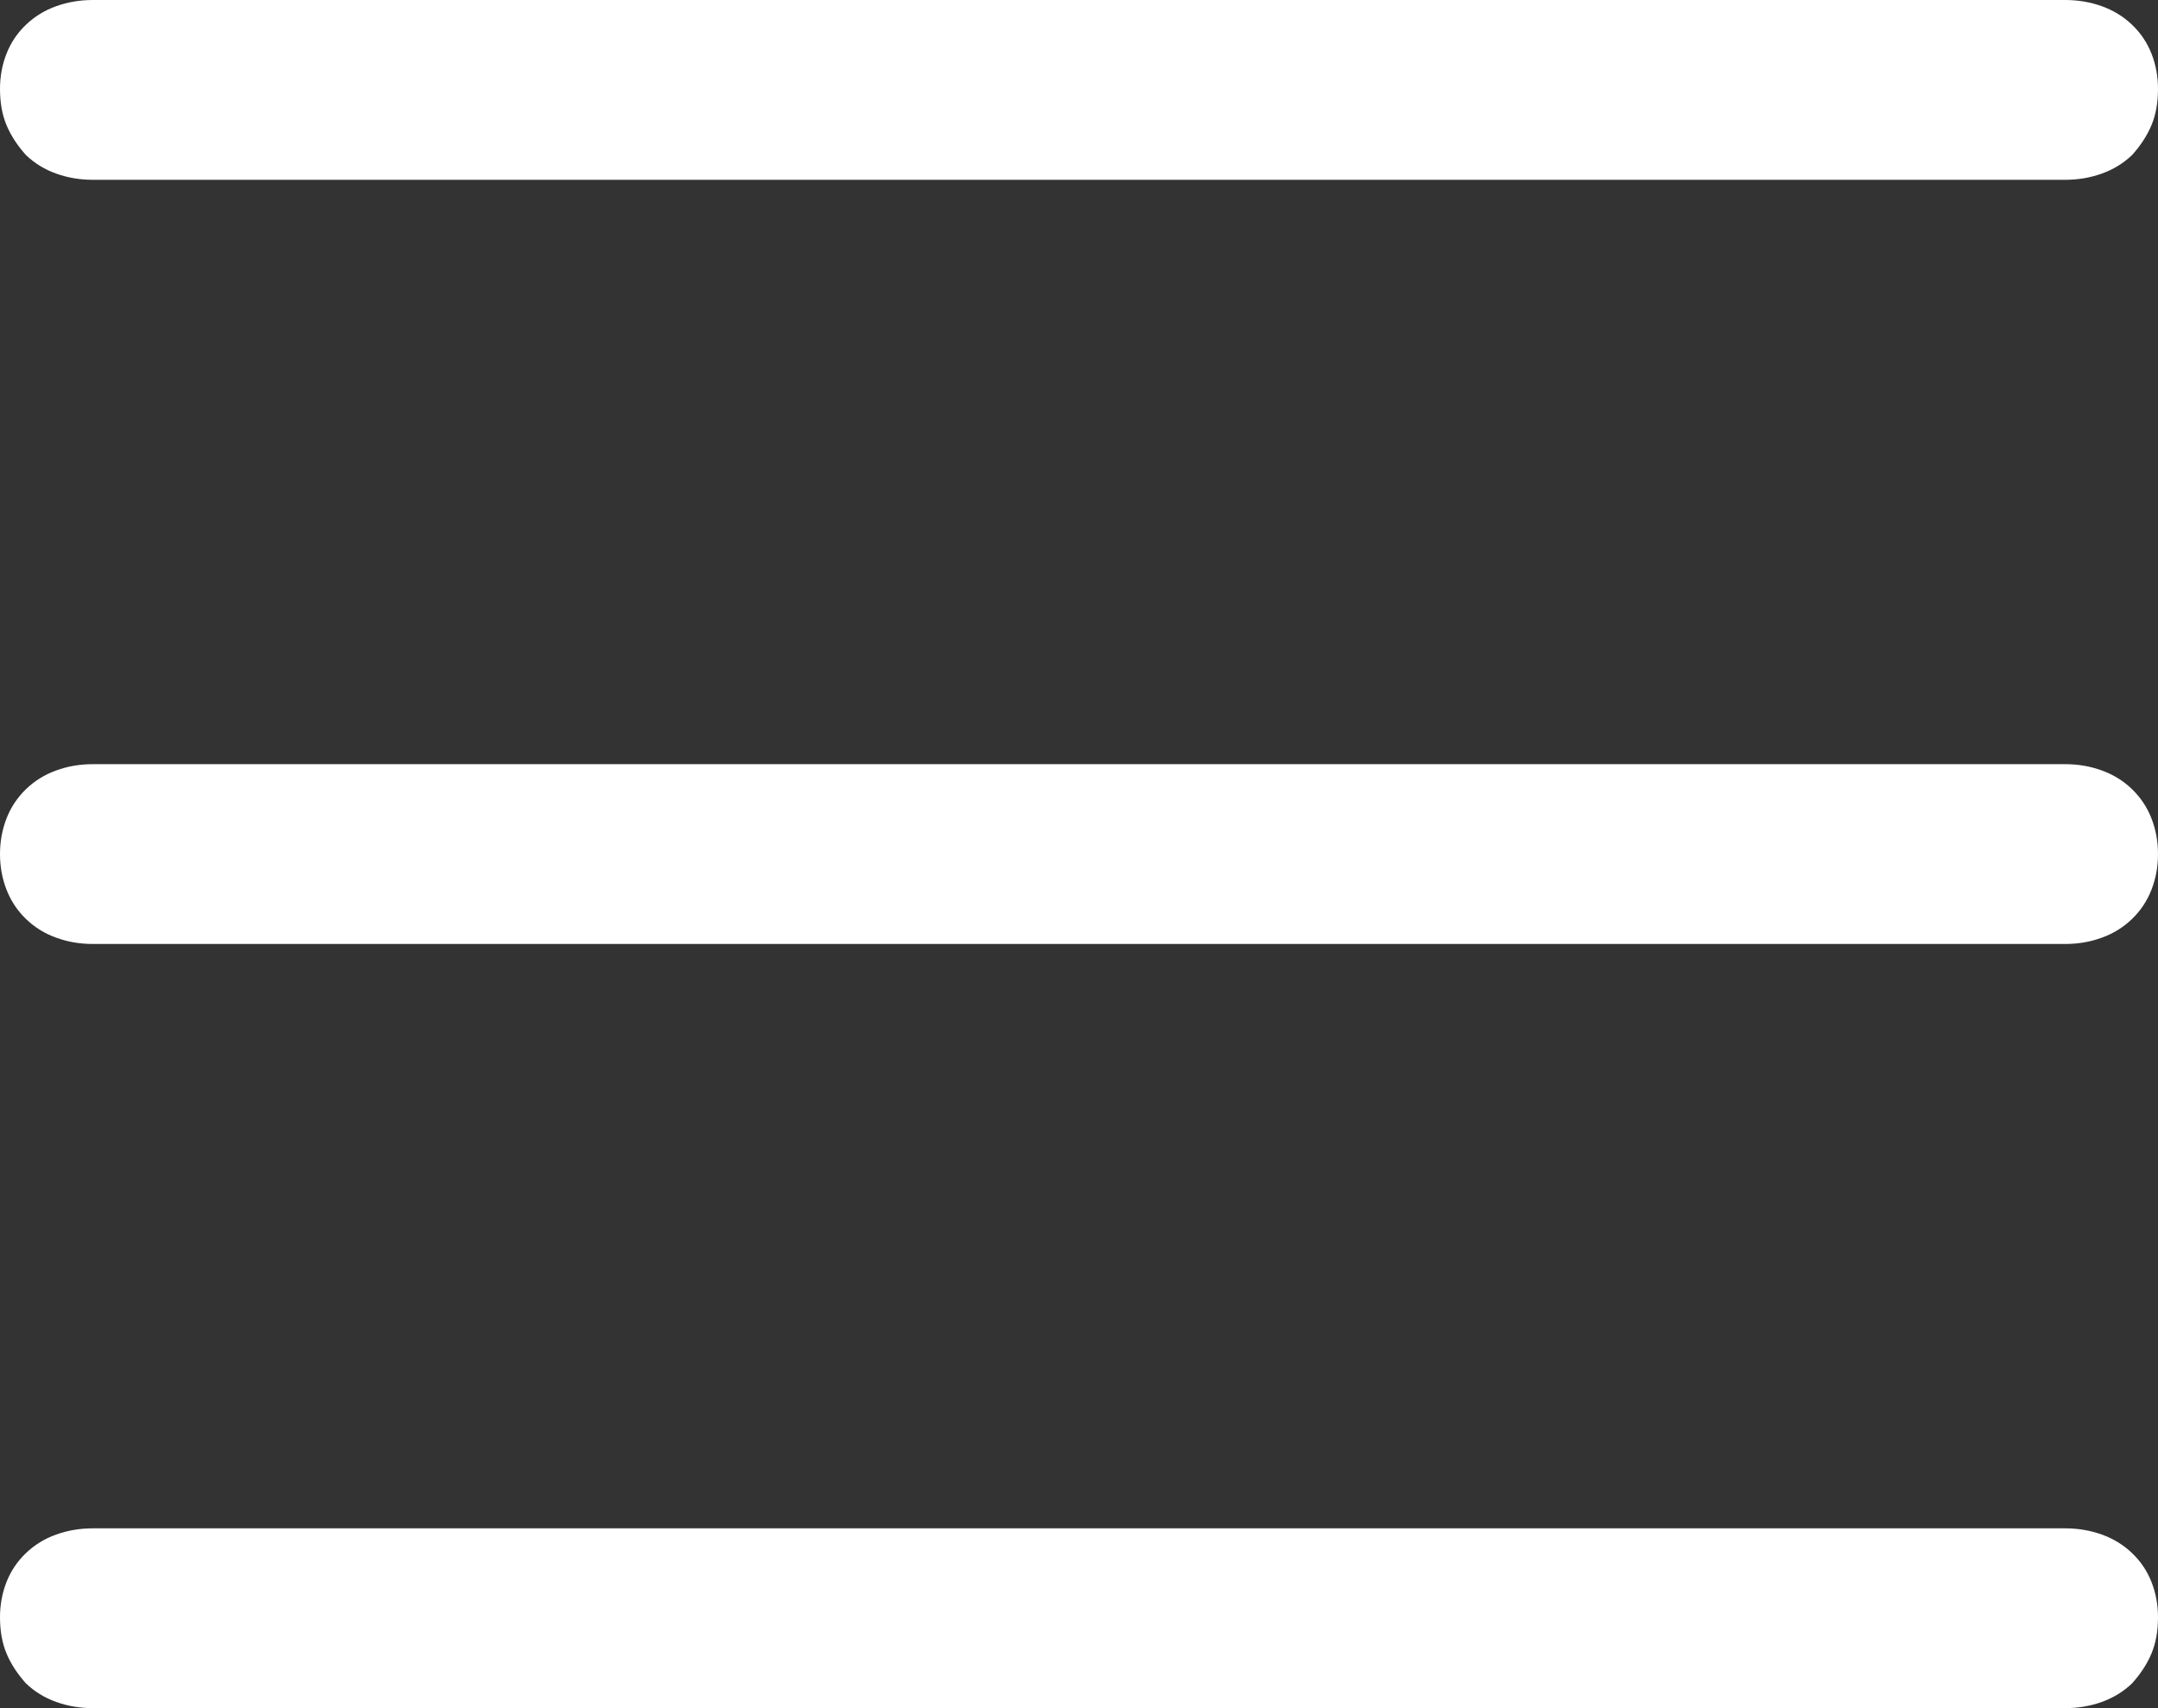 <svg width="24" height="19" viewBox="0 0 24 19" fill="none" xmlns="http://www.w3.org/2000/svg">
<rect x="0" y="0" width="24" height="19" fill="#333333" stroke="none"/>
<path fill-rule="evenodd" clip-rule="evenodd" d="M0.288 1.724C0.192 1.617 0.12 1.506 0.072 1.391C0.024 1.276 0 1.142 0 0.989C0 0.851 0.024 0.72 0.072 0.598C0.12 0.475 0.192 0.368 0.288 0.276C0.384 0.184 0.496 0.115 0.625 0.069C0.753 0.023 0.889 0 1.033 0H22.967C23.111 0 23.247 0.023 23.375 0.069C23.503 0.115 23.616 0.184 23.712 0.276C23.808 0.368 23.88 0.475 23.928 0.598C23.976 0.72 24 0.851 24 0.989C24 1.142 23.976 1.276 23.928 1.391C23.88 1.506 23.808 1.617 23.712 1.724C23.616 1.816 23.503 1.885 23.375 1.931C23.247 1.977 23.111 2 22.967 2H1.033C0.889 2 0.753 1.977 0.625 1.931C0.496 1.885 0.384 1.816 0.288 1.724ZM23.712 8.779C23.808 8.872 23.88 8.981 23.928 9.105C23.976 9.229 24 9.36 24 9.5C24 9.64 23.976 9.771 23.928 9.895C23.88 10.019 23.808 10.128 23.712 10.221C23.616 10.314 23.503 10.384 23.375 10.43C23.247 10.477 23.111 10.5 22.967 10.5H1.033C0.889 10.5 0.753 10.477 0.625 10.43C0.496 10.384 0.384 10.314 0.288 10.221C0.192 10.128 0.12 10.019 0.072 9.895C0.024 9.771 0 9.64 0 9.5C0 9.36 0.024 9.229 0.072 9.105C0.12 8.981 0.192 8.872 0.288 8.779C0.384 8.686 0.496 8.616 0.625 8.57C0.753 8.523 0.889 8.5 1.033 8.5H22.967C23.111 8.5 23.247 8.523 23.375 8.57C23.503 8.616 23.616 8.686 23.712 8.779ZM23.928 17.598C23.88 17.475 23.808 17.368 23.712 17.276C23.616 17.184 23.503 17.115 23.375 17.069C23.247 17.023 23.111 17 22.967 17H1.033C0.889 17 0.753 17.023 0.625 17.069C0.496 17.115 0.384 17.184 0.288 17.276C0.192 17.368 0.12 17.475 0.072 17.598C0.024 17.72 0 17.851 0 17.988C0 18.142 0.024 18.276 0.072 18.391C0.12 18.506 0.192 18.617 0.288 18.724C0.384 18.816 0.496 18.885 0.625 18.931C0.753 18.977 0.889 19 1.033 19H22.967C23.111 19 23.247 18.977 23.375 18.931C23.503 18.885 23.616 18.816 23.712 18.724C23.808 18.617 23.88 18.506 23.928 18.391C23.976 18.276 24 18.142 24 17.988C24 17.851 23.976 17.72 23.928 17.598Z" fill="white"/>
</svg>
